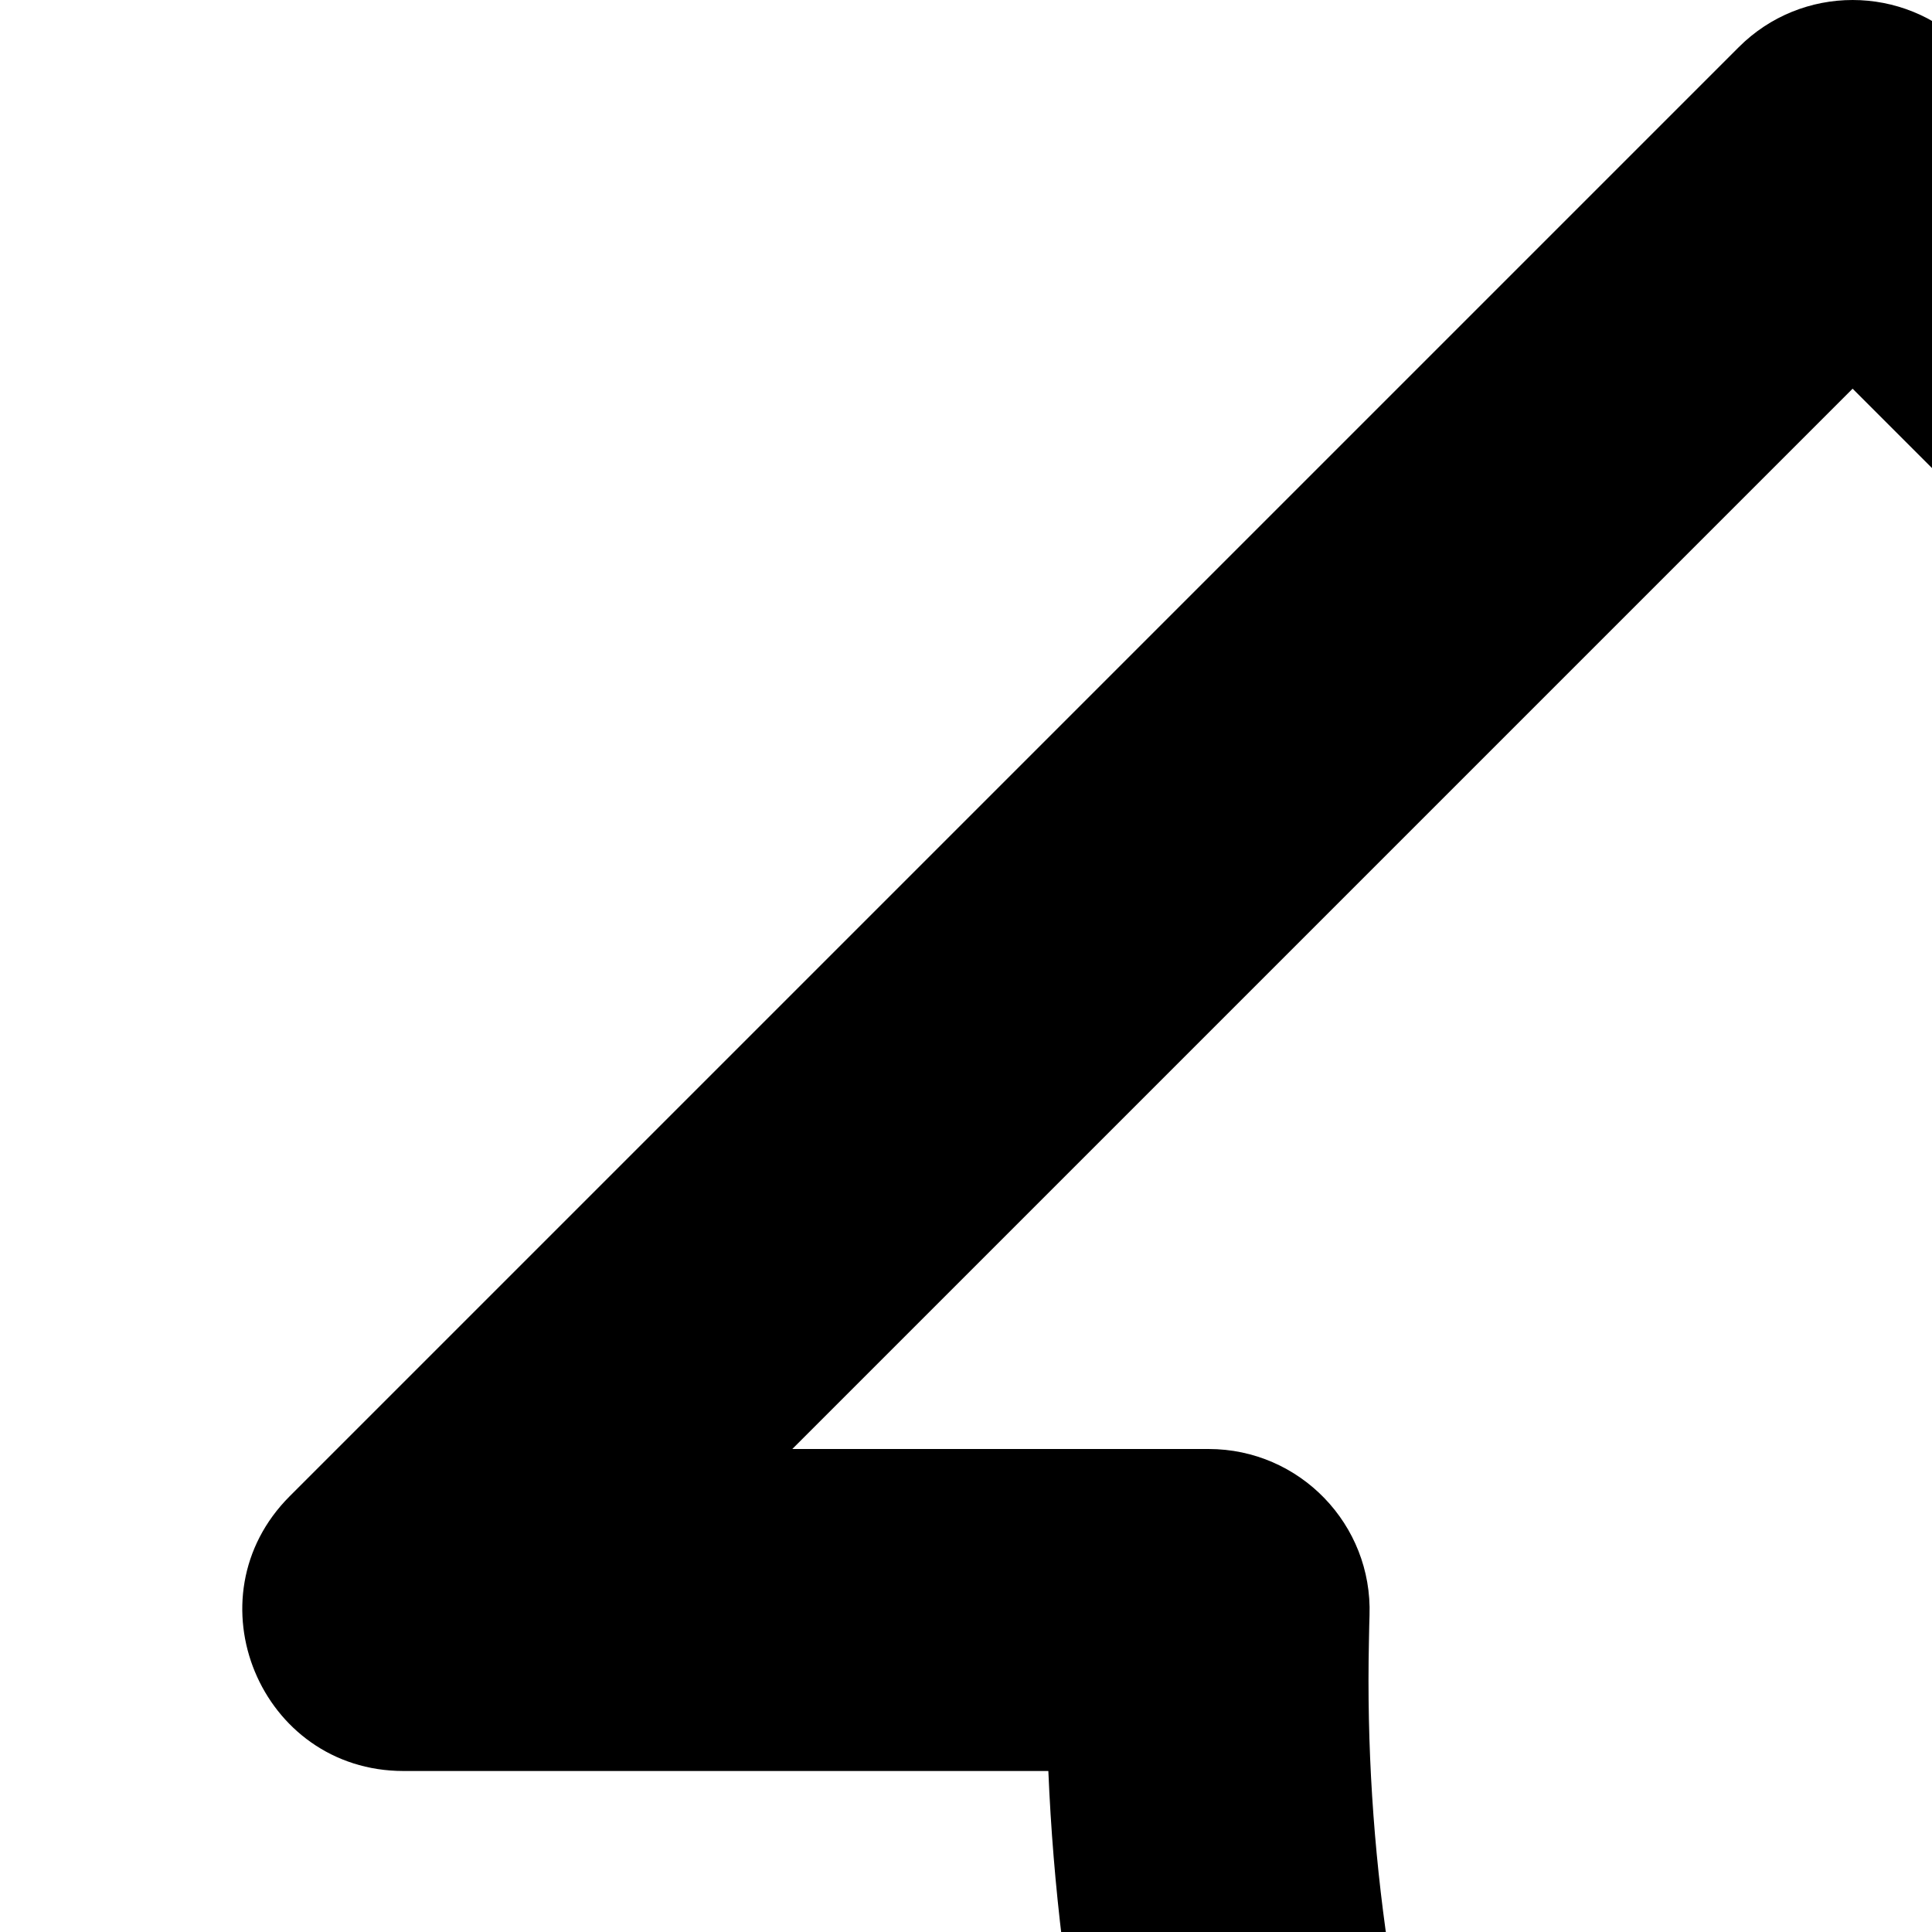 <?xml version="1.0" encoding="iso-8859-1"?>
<!-- Generator: Adobe Illustrator 19.0.0, SVG Export Plug-In . SVG Version: 6.00 Build 0)  -->
<svg version="1.1" id="Layer_1" xmlns="http://www.w3.org/2000/svg" xmlns:xlink="http://www.w3.org/1999/xlink" x="0px" y="0px"
	 viewBox="0 0 256 256" style="enable-background:new 0 0 512.287 512.287;" xml:space="preserve">
<g>
	<g>
		<path d="M469.724,472.335c-39.933-23.767-70.791-50.761-93.599-80.333c-41.233-53.462-53.174-109.122-48.352-157.335H437.48
			c19.006,0,28.524-22.979,15.085-36.418l-192-192c-8.331-8.331-21.839-8.331-30.17,0l-192,192
			c-13.439,13.439-3.921,36.418,15.085,36.418h85.432c5.089,122.123,88.352,229.782,206.81,263.954
			c39.862,11.497,72.861,14.411,107.393,13.516c3.903-0.108,4.977-0.136,5.698-0.136C480.49,512,488.351,483.421,469.724,472.335z
			 M384.487,464.19c-8.643-1.702-17.573-3.864-26.94-6.565c-105.629-30.471-178.533-129.94-176.157-240.141
			c0.033-1.864,0.048-2.552,0.078-3.415c0.416-12.063-9.25-22.069-21.321-22.069h-55.163L245.48,51.503L385.977,192H309.48
			c-9.773,0-18.296,6.641-20.686,16.117c-0.655,2.596-1.513,6.908-2.331,12.758c-8.455,60.43,4.548,130.633,55.876,197.184
			c12.561,16.287,27.148,31.801,43.846,46.461L384.487,464.19z"/>
	</g>
</g>
<g>
</g>
<g>
</g>
<g>
</g>
<g>
</g>
<g>
</g>
<g>
</g>
<g>
</g>
<g>
</g>
<g>
</g>
<g>
</g>
<g>
</g>
<g>
</g>
<g>
</g>
<g>
</g>
<g>
</g>
</svg>
